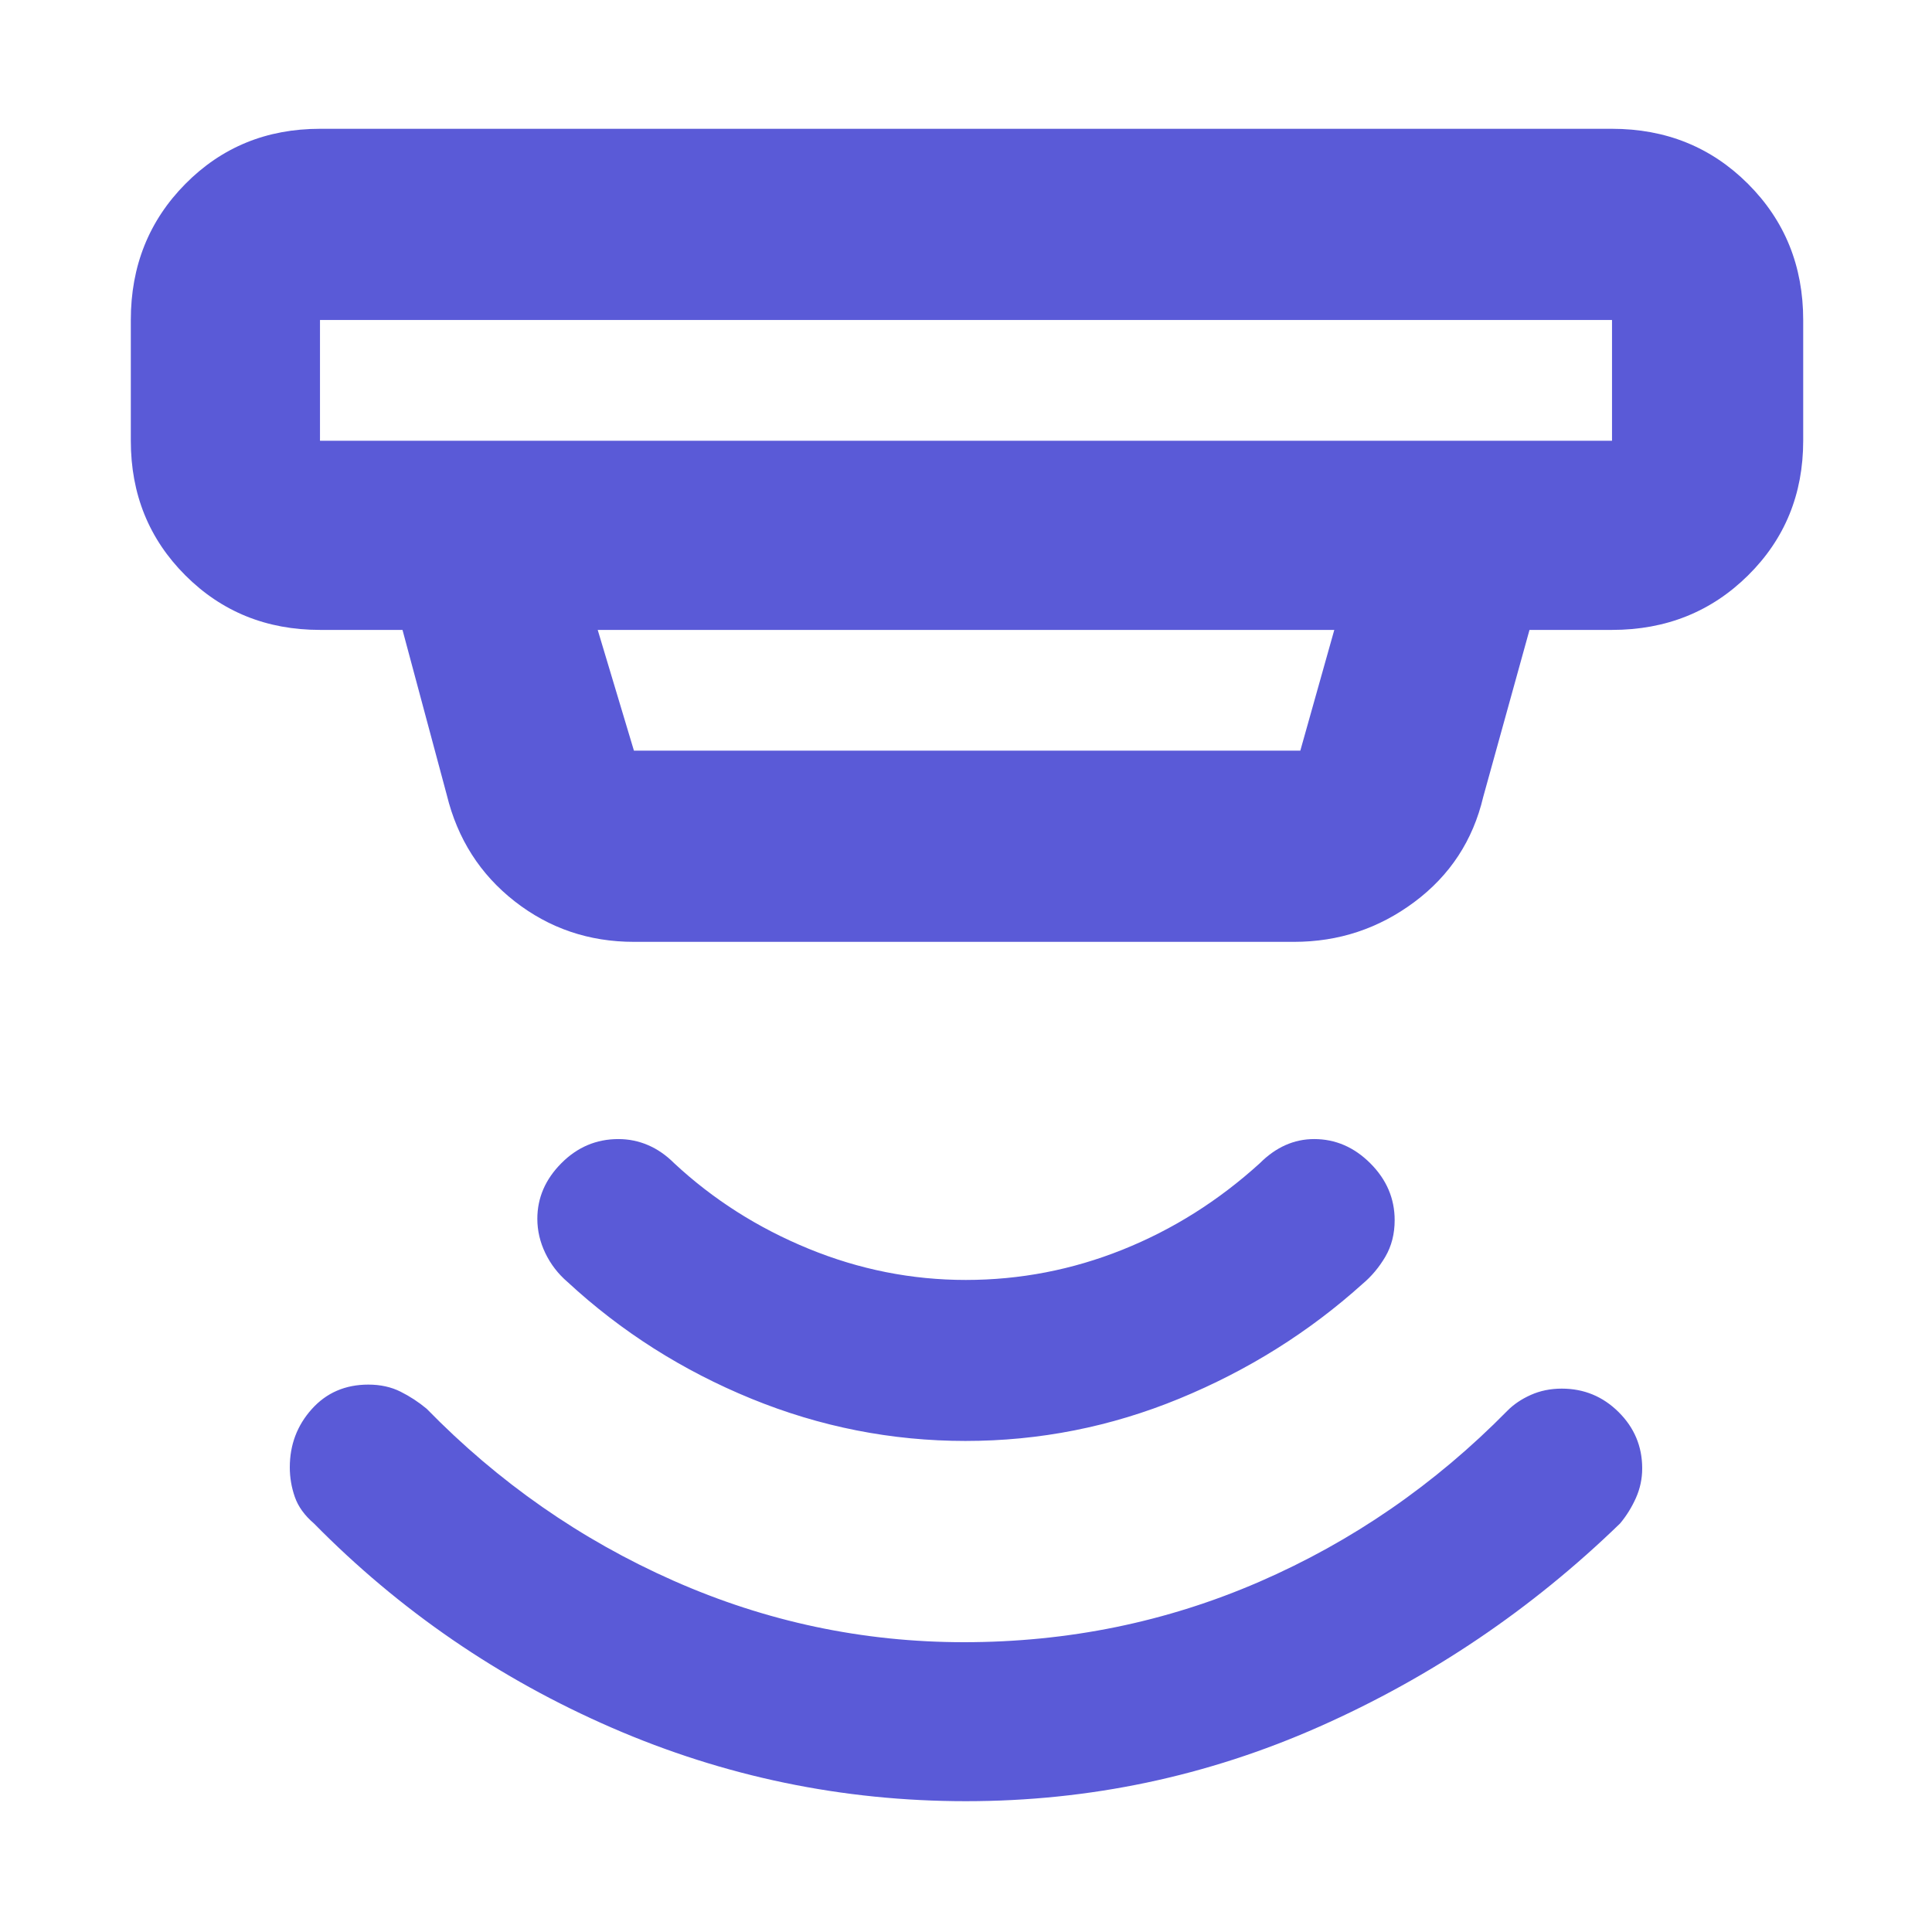 <svg xmlns="http://www.w3.org/2000/svg" height="48" viewBox="0 -960 960 960" width="48"><path fill="rgb(90, 90, 215)" d="M480-65q-92 0-176-36.5T156-203q-7-6-9.5-13.17-2.5-7.16-2.5-14.72 0-16.78 10.92-28.94Q165.84-272 183.03-272q8.97 0 15.97 3.5t13 8.5q53.6 54.89 122.64 85.44Q403.68-144 479-144q77.61 0 146.8-30.04Q694.99-204.09 749-259q4.67-4.75 11.67-7.88 7-3.12 15.36-3.12 16.51 0 28.24 11.64Q816-246.73 816-230.37q0 7.7-3.12 14.7-3.13 7-7.88 12.67-66 64-149.5 101T480-65Zm-.24-179q-55.11 0-106.44-21Q322-286 282-323q-7-6-11-14.27-4-8.28-4-17.11Q267-370 278.93-382q11.92-12 28.34-12 7.73 0 14.73 3t13 9q29 27 66.82 42.5 37.82 15.5 78.1 15.5 40.28 0 77.78-15t68.3-43q6-6 12.75-9t14.24-3q15.9 0 27.96 12.09Q693-369.83 693-353.71q0 10.23-4.62 18.14-4.63 7.9-11.38 13.57-40 36-91.06 57t-106.18 21ZM159-801v60h642v-60H159Zm138 154 18 60h331.12L663-647H297Zm18 155q-33.5 0-59.25-20.13Q230-532.25 222-565l-22-82h-41q-39.8 0-66.9-27.1Q65-701.2 65-741v-60q0-40.21 27.1-67.61Q119.2-896 159-896h642q40.21 0 67.61 27.39Q896-841.21 896-801v60q0 39.8-27.39 66.9Q841.21-647 801-647h-41l-23 83q-7.65 32.38-34.19 52.19Q676.26-492 643-492H315ZM159-801v60-60Z"/></svg>